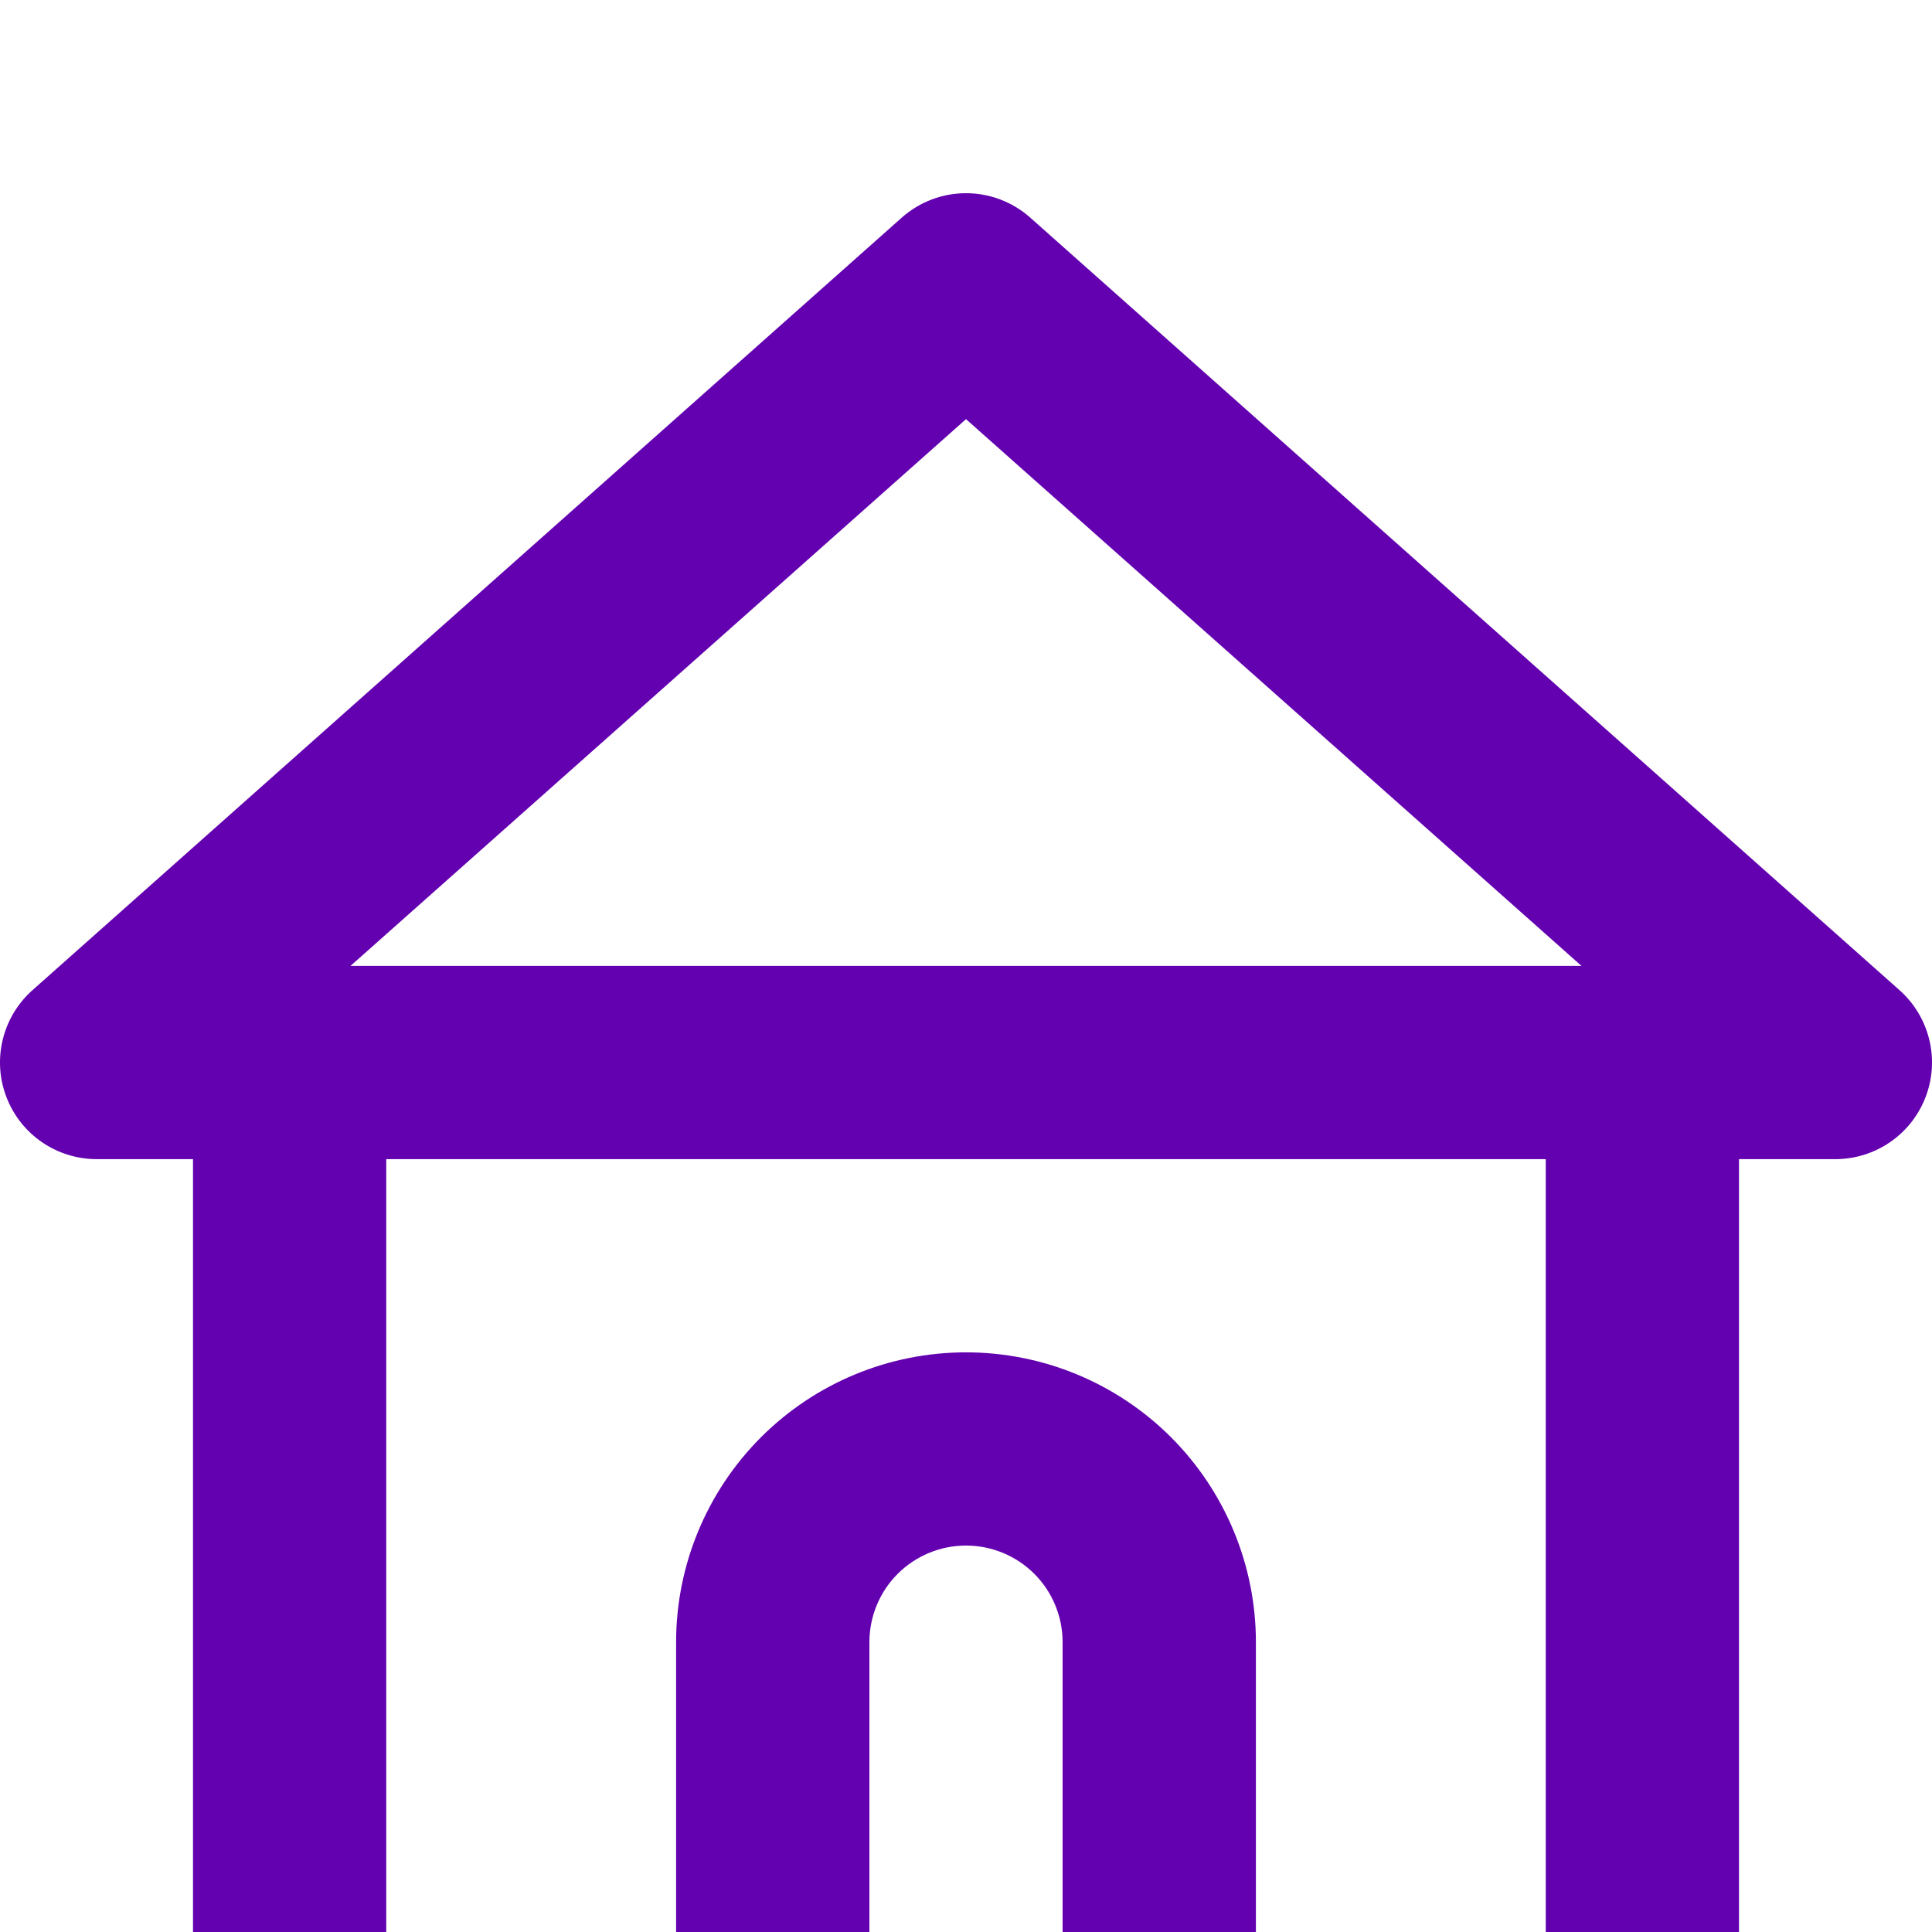 <?xml version="1.0" encoding="UTF-8" standalone="no"?><svg width='40' height='40' viewBox='0 0 40 40' fill='none' xmlns='http://www.w3.org/2000/svg'>
<g filter='url(#filter0_i_18_2799)'>
<path d='M39.325 16.498L21.32 0.497C20.955 0.177 20.486 0 20 0C19.514 0 19.045 0.177 18.68 0.497L0.675 16.498C0.369 16.769 0.153 17.127 0.057 17.524C-0.04 17.921 -0.013 18.338 0.135 18.719C0.28 19.095 0.535 19.418 0.867 19.646C1.199 19.875 1.592 19.997 1.995 19.999H3.996V38C3.996 38.53 4.207 39.039 4.582 39.414C4.957 39.789 5.466 40 5.996 40H34.004C34.534 40 35.043 39.789 35.418 39.414C35.793 39.039 36.004 38.53 36.004 38V19.999H38.005C38.408 19.997 38.801 19.875 39.133 19.646C39.465 19.418 39.72 19.095 39.865 18.719C40.013 18.338 40.04 17.921 39.943 17.524C39.847 17.127 39.631 16.769 39.325 16.498V16.498ZM22 36H18V29.999C18 29.469 18.21 28.96 18.585 28.585C18.961 28.21 19.469 27.999 20 27.999C20.531 27.999 21.039 28.21 21.415 28.585C21.79 28.96 22 29.469 22 29.999V36ZM32.003 36H26.002V29.999C26.002 28.408 25.369 26.882 24.244 25.756C23.118 24.631 21.592 23.999 20 23.999C18.408 23.999 16.882 24.631 15.756 25.756C14.631 26.882 13.998 28.408 13.998 29.999V36H7.997V19.999H32.003V36ZM7.257 15.998L20 4.678L32.743 15.998H7.257Z' fill='#6300B0'/>
</g>
<defs>
<filter id='filter0_i_18_2799' x='0' y='0' width='40' height='44' filterUnits='userSpaceOnUse' color-interpolation-filters='sRGB'>
<feFlood flood-opacity='0' result='BackgroundImageFix'/>
<feBlend mode='normal' in='SourceGraphic' in2='BackgroundImageFix' result='shape'/>
<feColorMatrix in='SourceAlpha' type='matrix' values='0 0 0 0 0 0 0 0 0 0 0 0 0 0 0 0 0 0 127 0' result='hardAlpha'/>
<feOffset dy='4'/>
<feGaussianBlur stdDeviation='2'/>
<feComposite in2='hardAlpha' operator='arithmetic' k2='-1' k3='1'/>
<feColorMatrix type='matrix' values='0 0 0 0 0 0 0 0 0 0 0 0 0 0 0 0 0 0 0.25 0'/>
<feBlend mode='normal' in2='shape' result='effect1_innerShadow_18_2799'/>
</filter>
</defs>
</svg>

